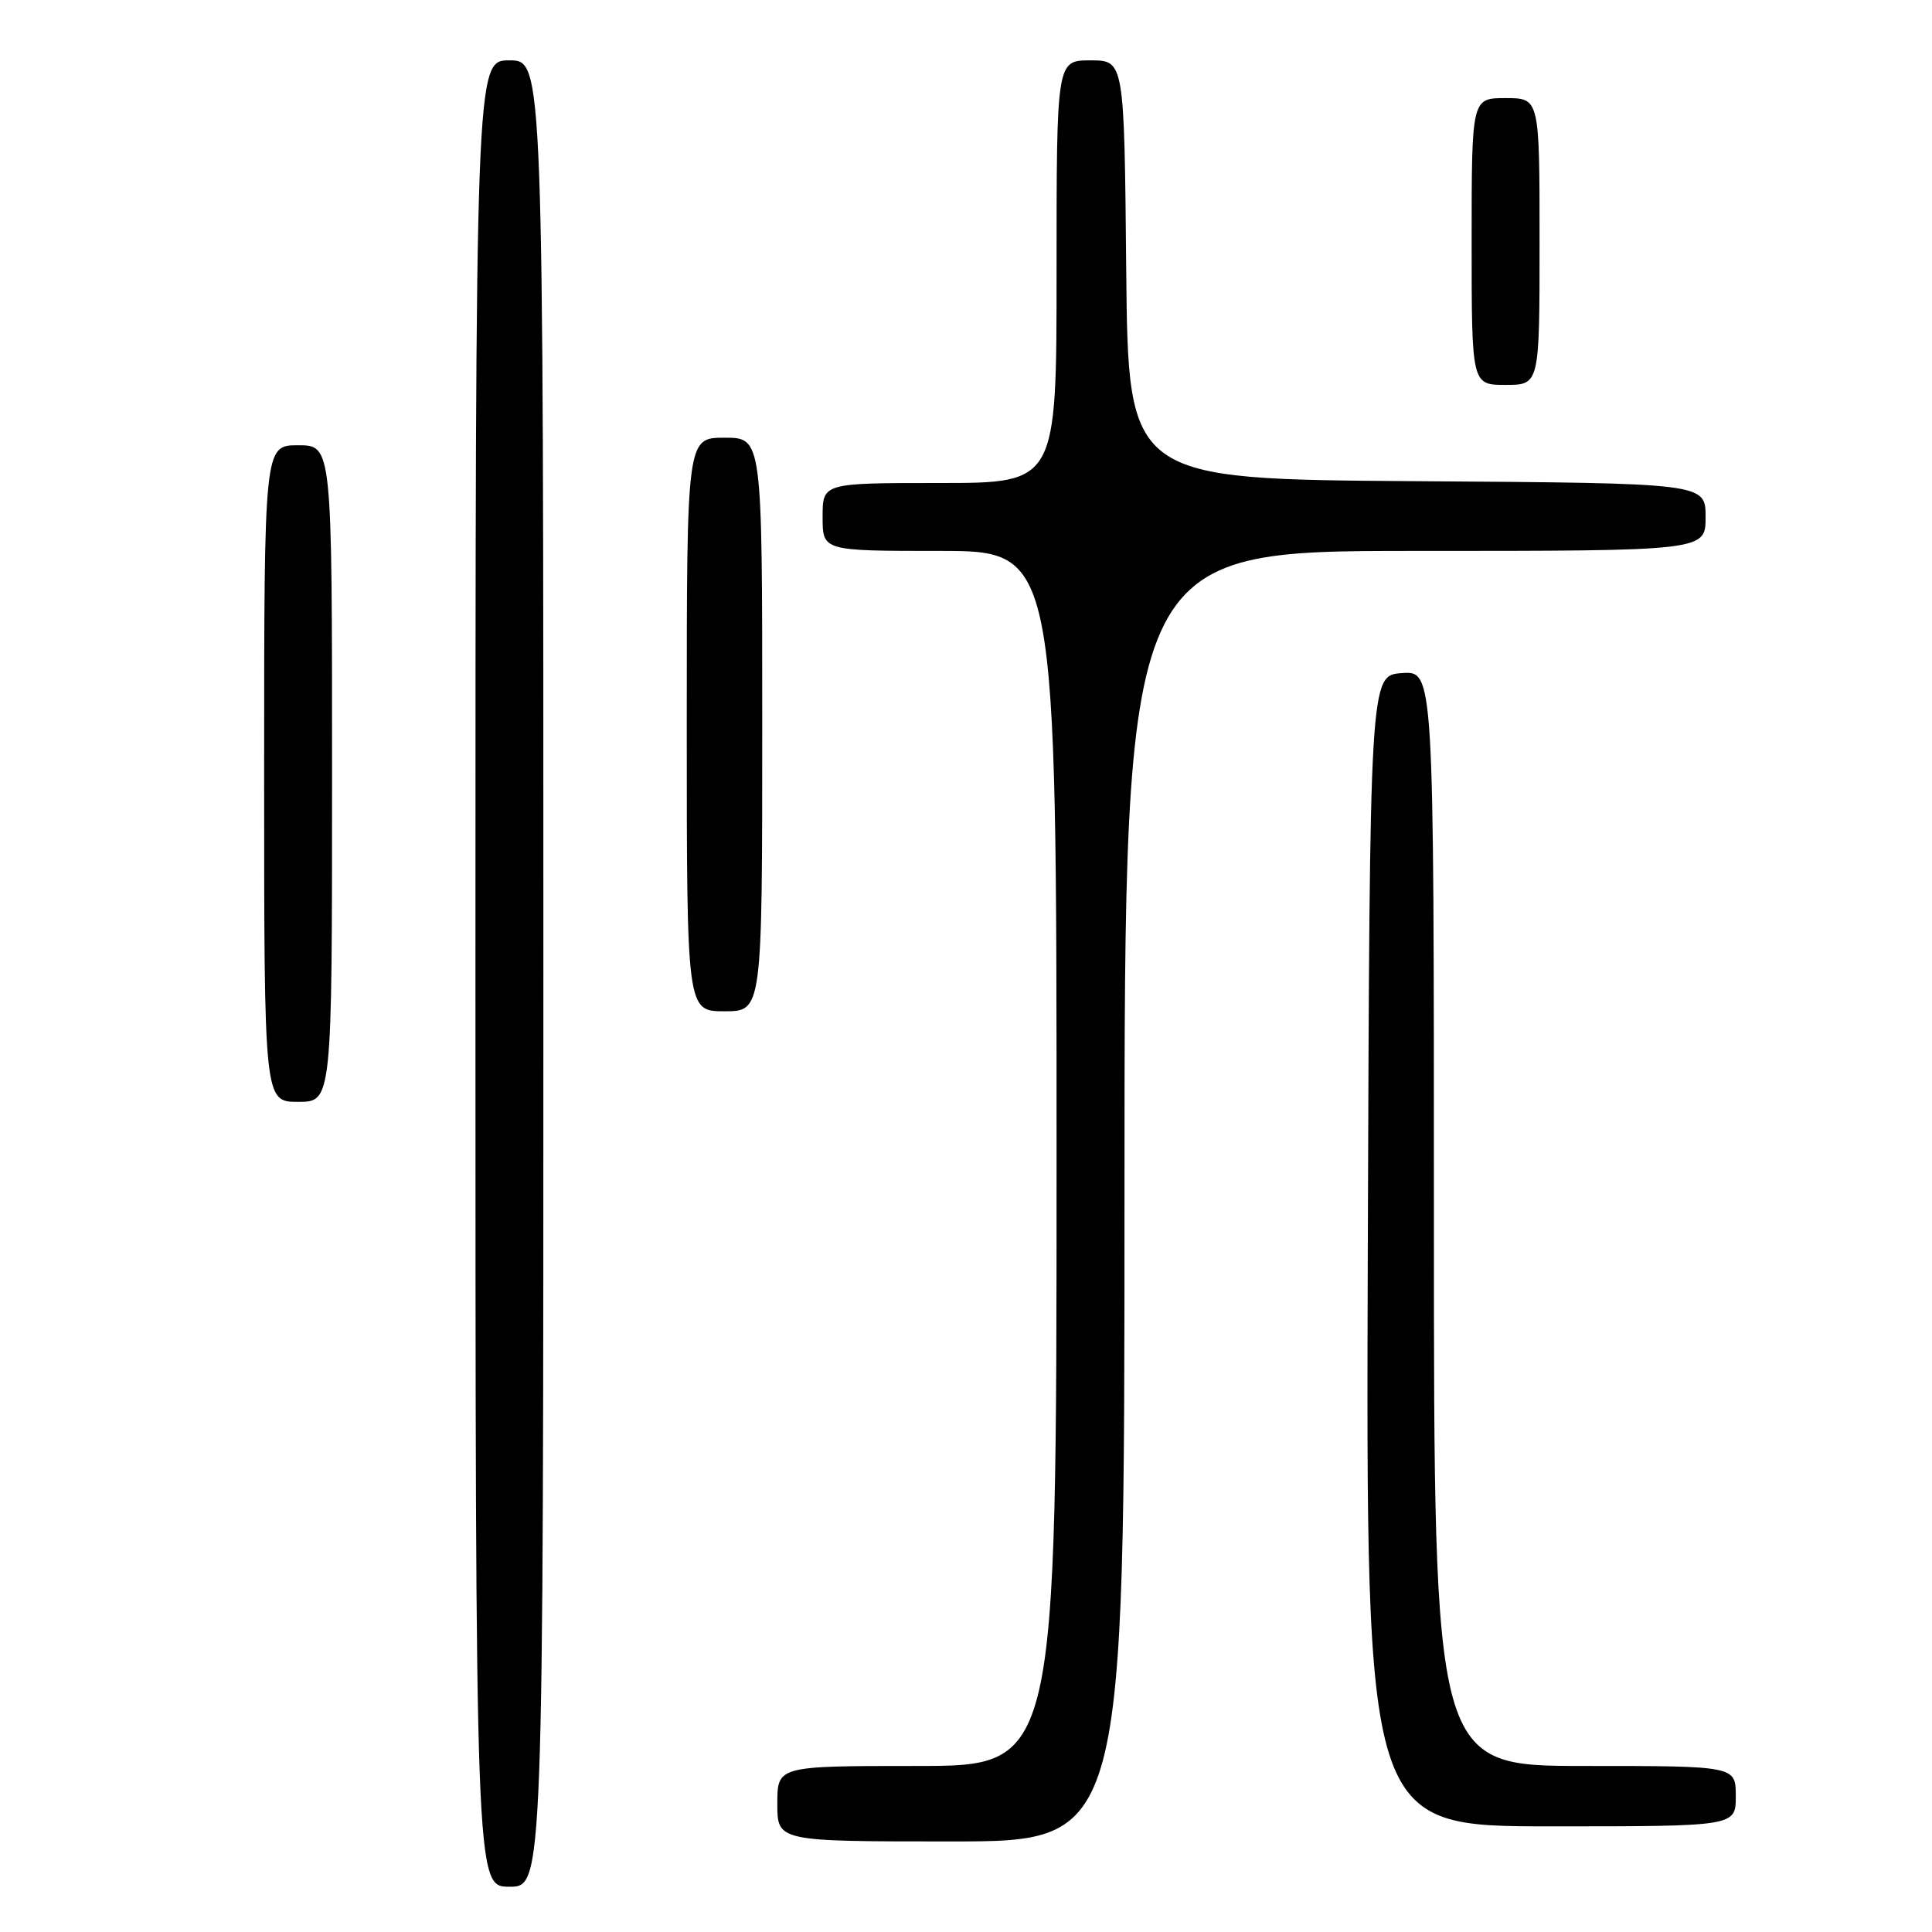 <?xml version="1.0" encoding="UTF-8" standalone="no"?>
<!DOCTYPE svg PUBLIC "-//W3C//DTD SVG 1.1//EN" "http://www.w3.org/Graphics/SVG/1.1/DTD/svg11.dtd" >
<svg xmlns="http://www.w3.org/2000/svg" xmlns:xlink="http://www.w3.org/1999/xlink" version="1.1" viewBox="0 0 256 256">
 <g >
 <path fill="currentColor"
d=" M 72.00 129.00 C 72.00 8.00 72.00 8.00 67.50 8.00 C 63.00 8.00 63.00 8.00 63.00 129.00 C 63.00 250.00 63.00 250.00 67.50 250.00 C 72.00 250.00 72.00 250.00 72.00 129.00 Z  M 149.00 158.50 C 149.00 73.00 149.00 73.00 187.50 73.00 C 226.00 73.00 226.00 73.00 226.00 68.51 C 226.00 64.02 226.00 64.02 187.75 63.76 C 149.50 63.50 149.50 63.50 149.23 35.75 C 148.97 8.00 148.97 8.00 144.48 8.00 C 140.00 8.00 140.00 8.00 140.00 36.00 C 140.00 64.00 140.00 64.00 124.50 64.00 C 109.00 64.00 109.00 64.00 109.00 68.50 C 109.00 73.00 109.00 73.00 124.50 73.00 C 140.00 73.00 140.00 73.00 140.00 153.50 C 140.00 234.00 140.00 234.00 121.50 234.00 C 103.00 234.00 103.00 234.00 103.00 239.00 C 103.00 244.00 103.00 244.00 126.00 244.00 C 149.00 244.00 149.00 244.00 149.00 158.50 Z  M 230.00 238.00 C 230.00 234.00 230.00 234.00 210.00 234.00 C 190.00 234.00 190.00 234.00 190.00 161.44 C 190.00 88.89 190.00 88.89 185.75 89.19 C 181.50 89.50 181.50 89.50 181.24 165.75 C 180.99 242.00 180.99 242.00 205.49 242.00 C 230.00 242.00 230.00 242.00 230.00 238.00 Z  M 44.00 102.50 C 44.00 59.00 44.00 59.00 39.50 59.00 C 35.00 59.00 35.00 59.00 35.00 102.50 C 35.00 146.00 35.00 146.00 39.50 146.00 C 44.00 146.00 44.00 146.00 44.00 102.50 Z  M 101.00 96.00 C 101.00 58.00 101.00 58.00 96.00 58.00 C 91.00 58.00 91.00 58.00 91.00 96.00 C 91.00 134.00 91.00 134.00 96.00 134.00 C 101.00 134.00 101.00 134.00 101.00 96.00 Z  M 204.00 32.00 C 204.00 13.00 204.00 13.00 199.50 13.00 C 195.00 13.00 195.00 13.00 195.00 32.00 C 195.00 51.00 195.00 51.00 199.50 51.00 C 204.00 51.00 204.00 51.00 204.00 32.00 Z "/>
</g>
</svg>